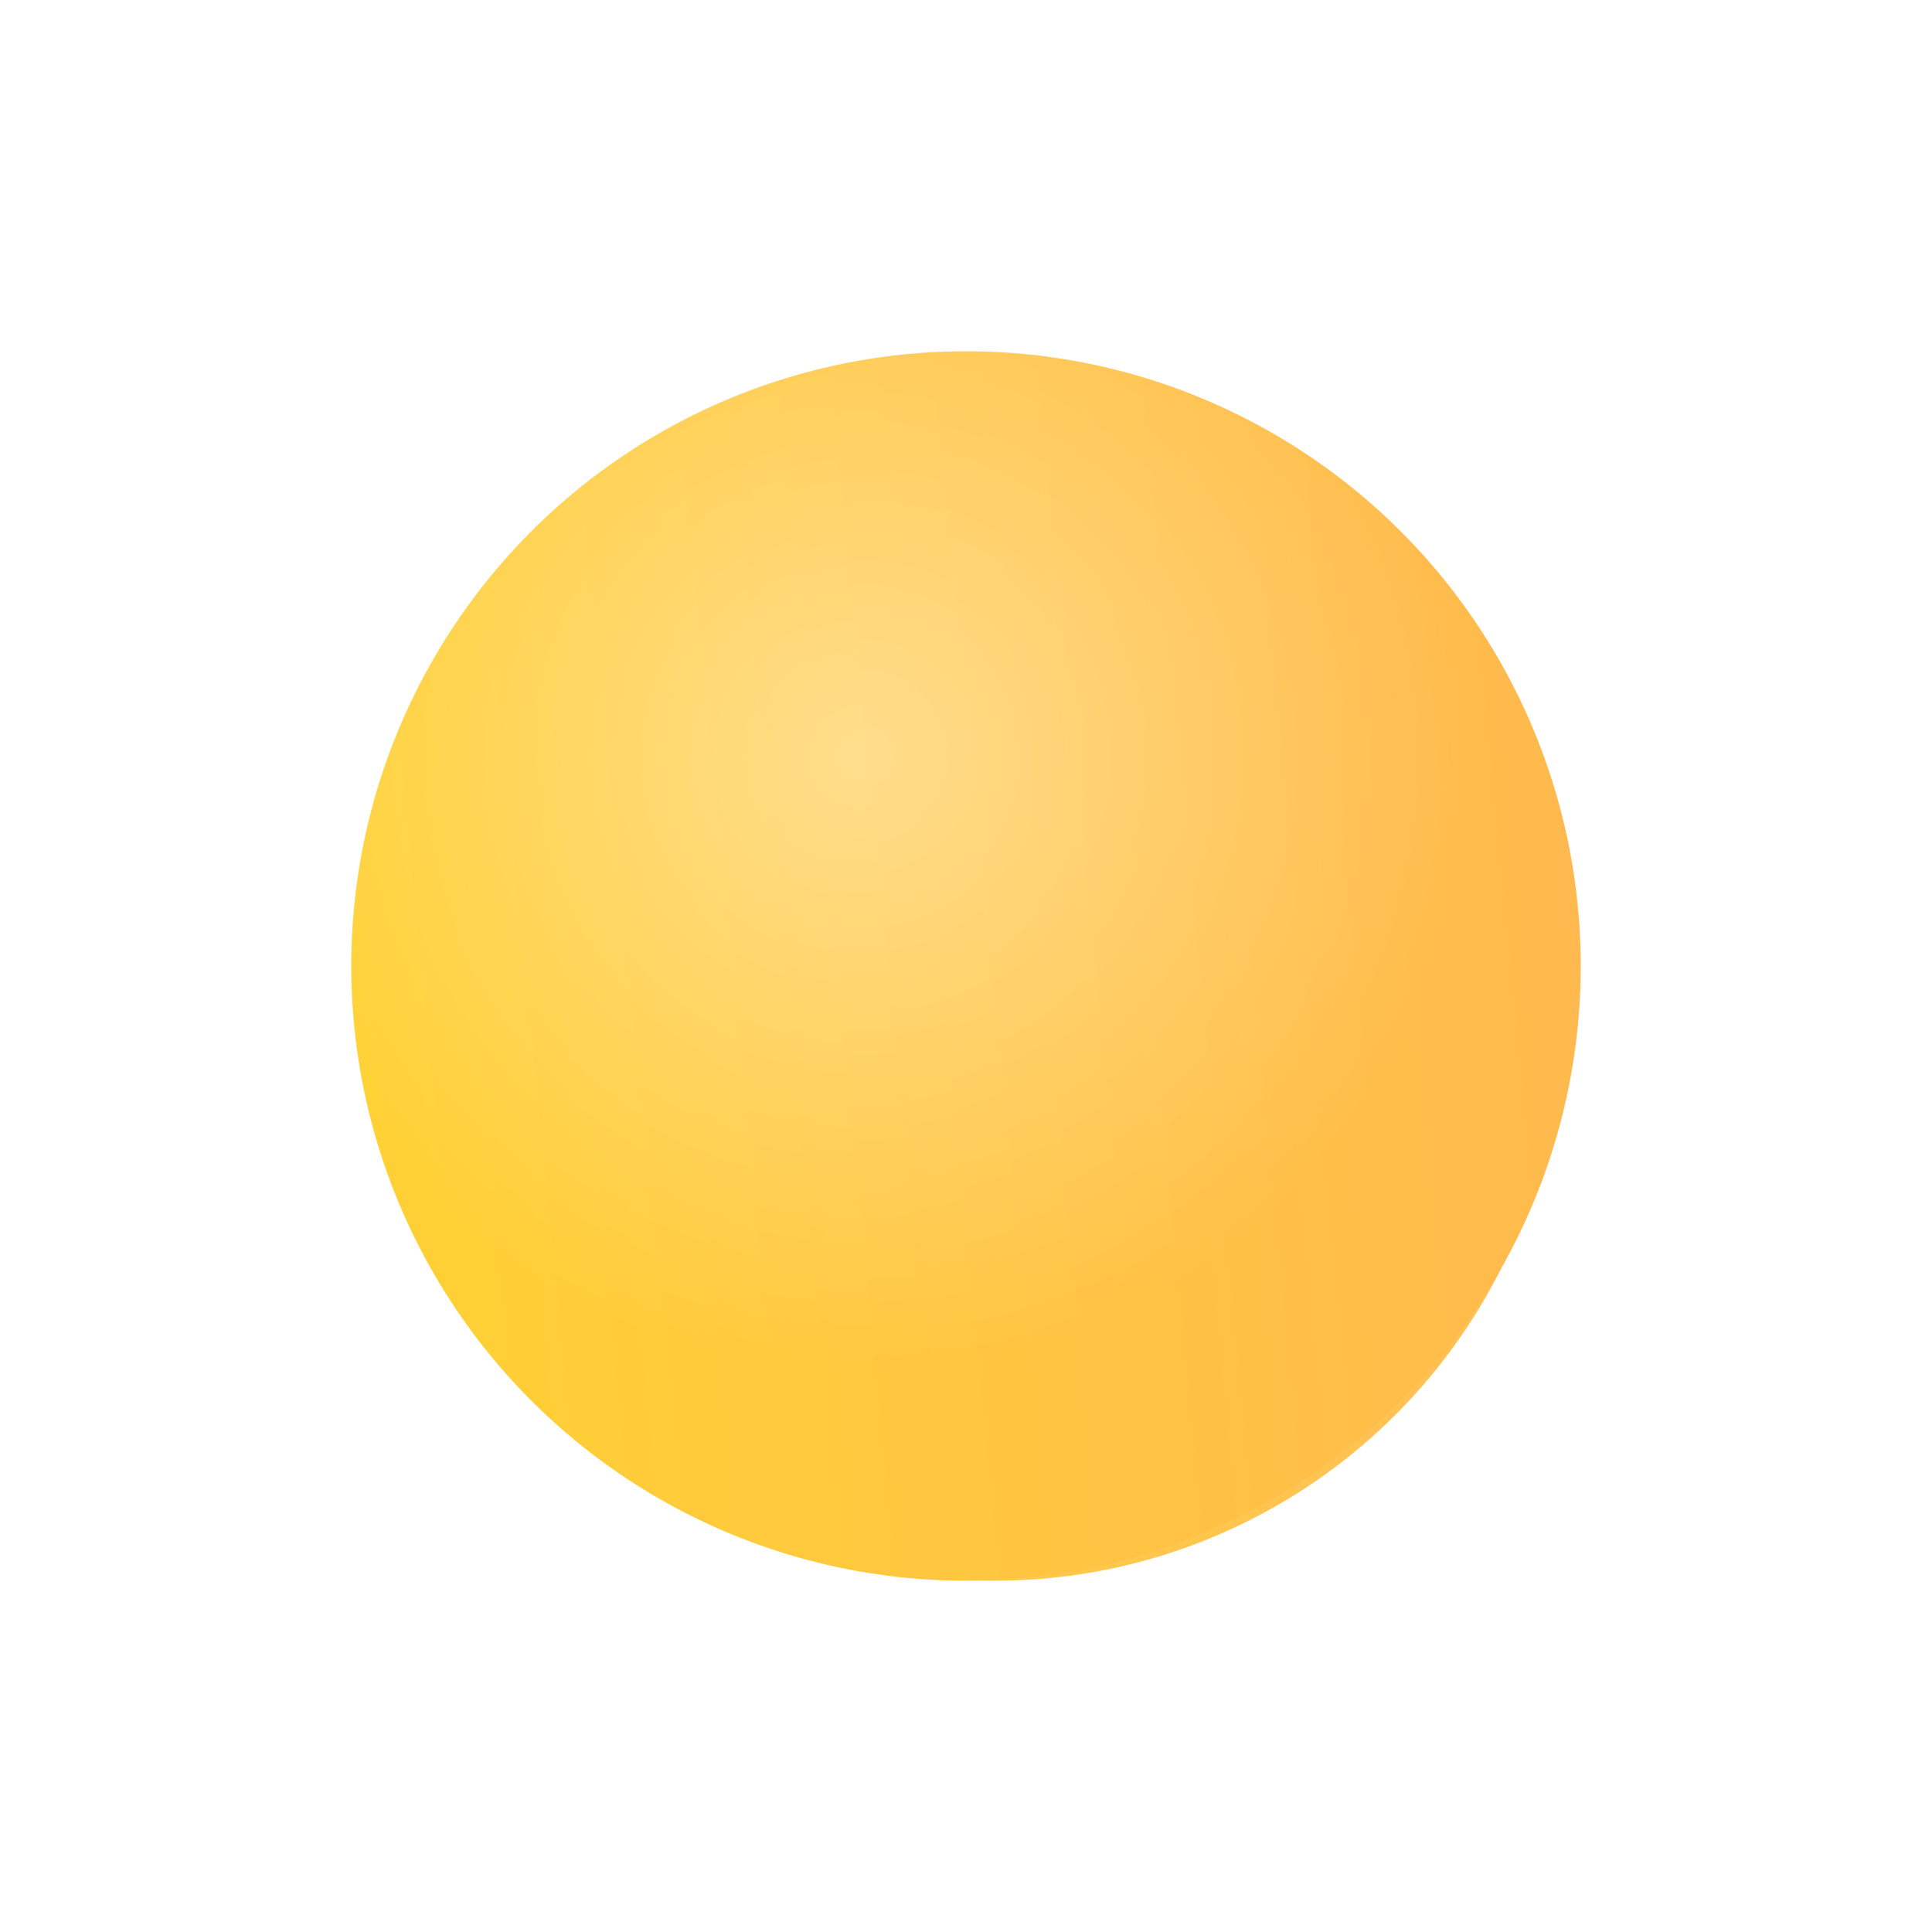 <svg width="55" height="55" viewBox="0 0 55 55" fill="none" xmlns="http://www.w3.org/2000/svg">
<g filter="url(#filter0_f_772_1217)">
<circle cx="28.32" cy="28.867" r="16.133" fill="url(#paint0_linear_772_1217)"/>
<circle cx="28.32" cy="28.867" r="16.133" fill="url(#paint1_radial_772_1217)"/>
</g>
<circle cx="27.5" cy="27.5" r="17.5" fill="url(#paint2_linear_772_1217)"/>
<circle cx="27.5" cy="27.5" r="17.5" fill="url(#paint3_radial_772_1217)"/>
<defs>
<filter id="filter0_f_772_1217" x="0.188" y="0.734" width="56.266" height="56.266" filterUnits="userSpaceOnUse" color-interpolation-filters="sRGB">
<feFlood flood-opacity="0" result="BackgroundImageFix"/>
<feBlend mode="normal" in="SourceGraphic" in2="BackgroundImageFix" result="shape"/>
<feGaussianBlur stdDeviation="6" result="effect1_foregroundBlur_772_1217"/>
</filter>
<linearGradient id="paint0_linear_772_1217" x1="12.188" y1="45" x2="47.27" y2="41.574" gradientUnits="userSpaceOnUse">
<stop stop-color="#FFD43C"/>
<stop offset="1" stop-color="#FFBD59"/>
</linearGradient>
<radialGradient id="paint1_radial_772_1217" cx="0" cy="0" r="1" gradientUnits="userSpaceOnUse" gradientTransform="translate(28.32 25.842) rotate(61.798) scale(19.736 19.439)">
<stop stop-color="white" stop-opacity="0.4"/>
<stop offset="0.698" stop-color="white" stop-opacity="0"/>
<stop offset="1" stop-color="white" stop-opacity="0"/>
</radialGradient>
<linearGradient id="paint2_linear_772_1217" x1="10" y1="45" x2="48.055" y2="41.284" gradientUnits="userSpaceOnUse">
<stop stop-color="#FFD233"/>
<stop offset="1" stop-color="#FFB84F"/>
</linearGradient>
<radialGradient id="paint3_radial_772_1217" cx="0" cy="0" r="1" gradientUnits="userSpaceOnUse" gradientTransform="translate(24.492 21.484) rotate(58.717) scale(25.276 24.896)">
<stop stop-color="white" stop-opacity="0.4"/>
<stop offset="0.698" stop-color="white" stop-opacity="0"/>
<stop offset="1" stop-color="white" stop-opacity="0"/>
</radialGradient>
</defs>
</svg>
